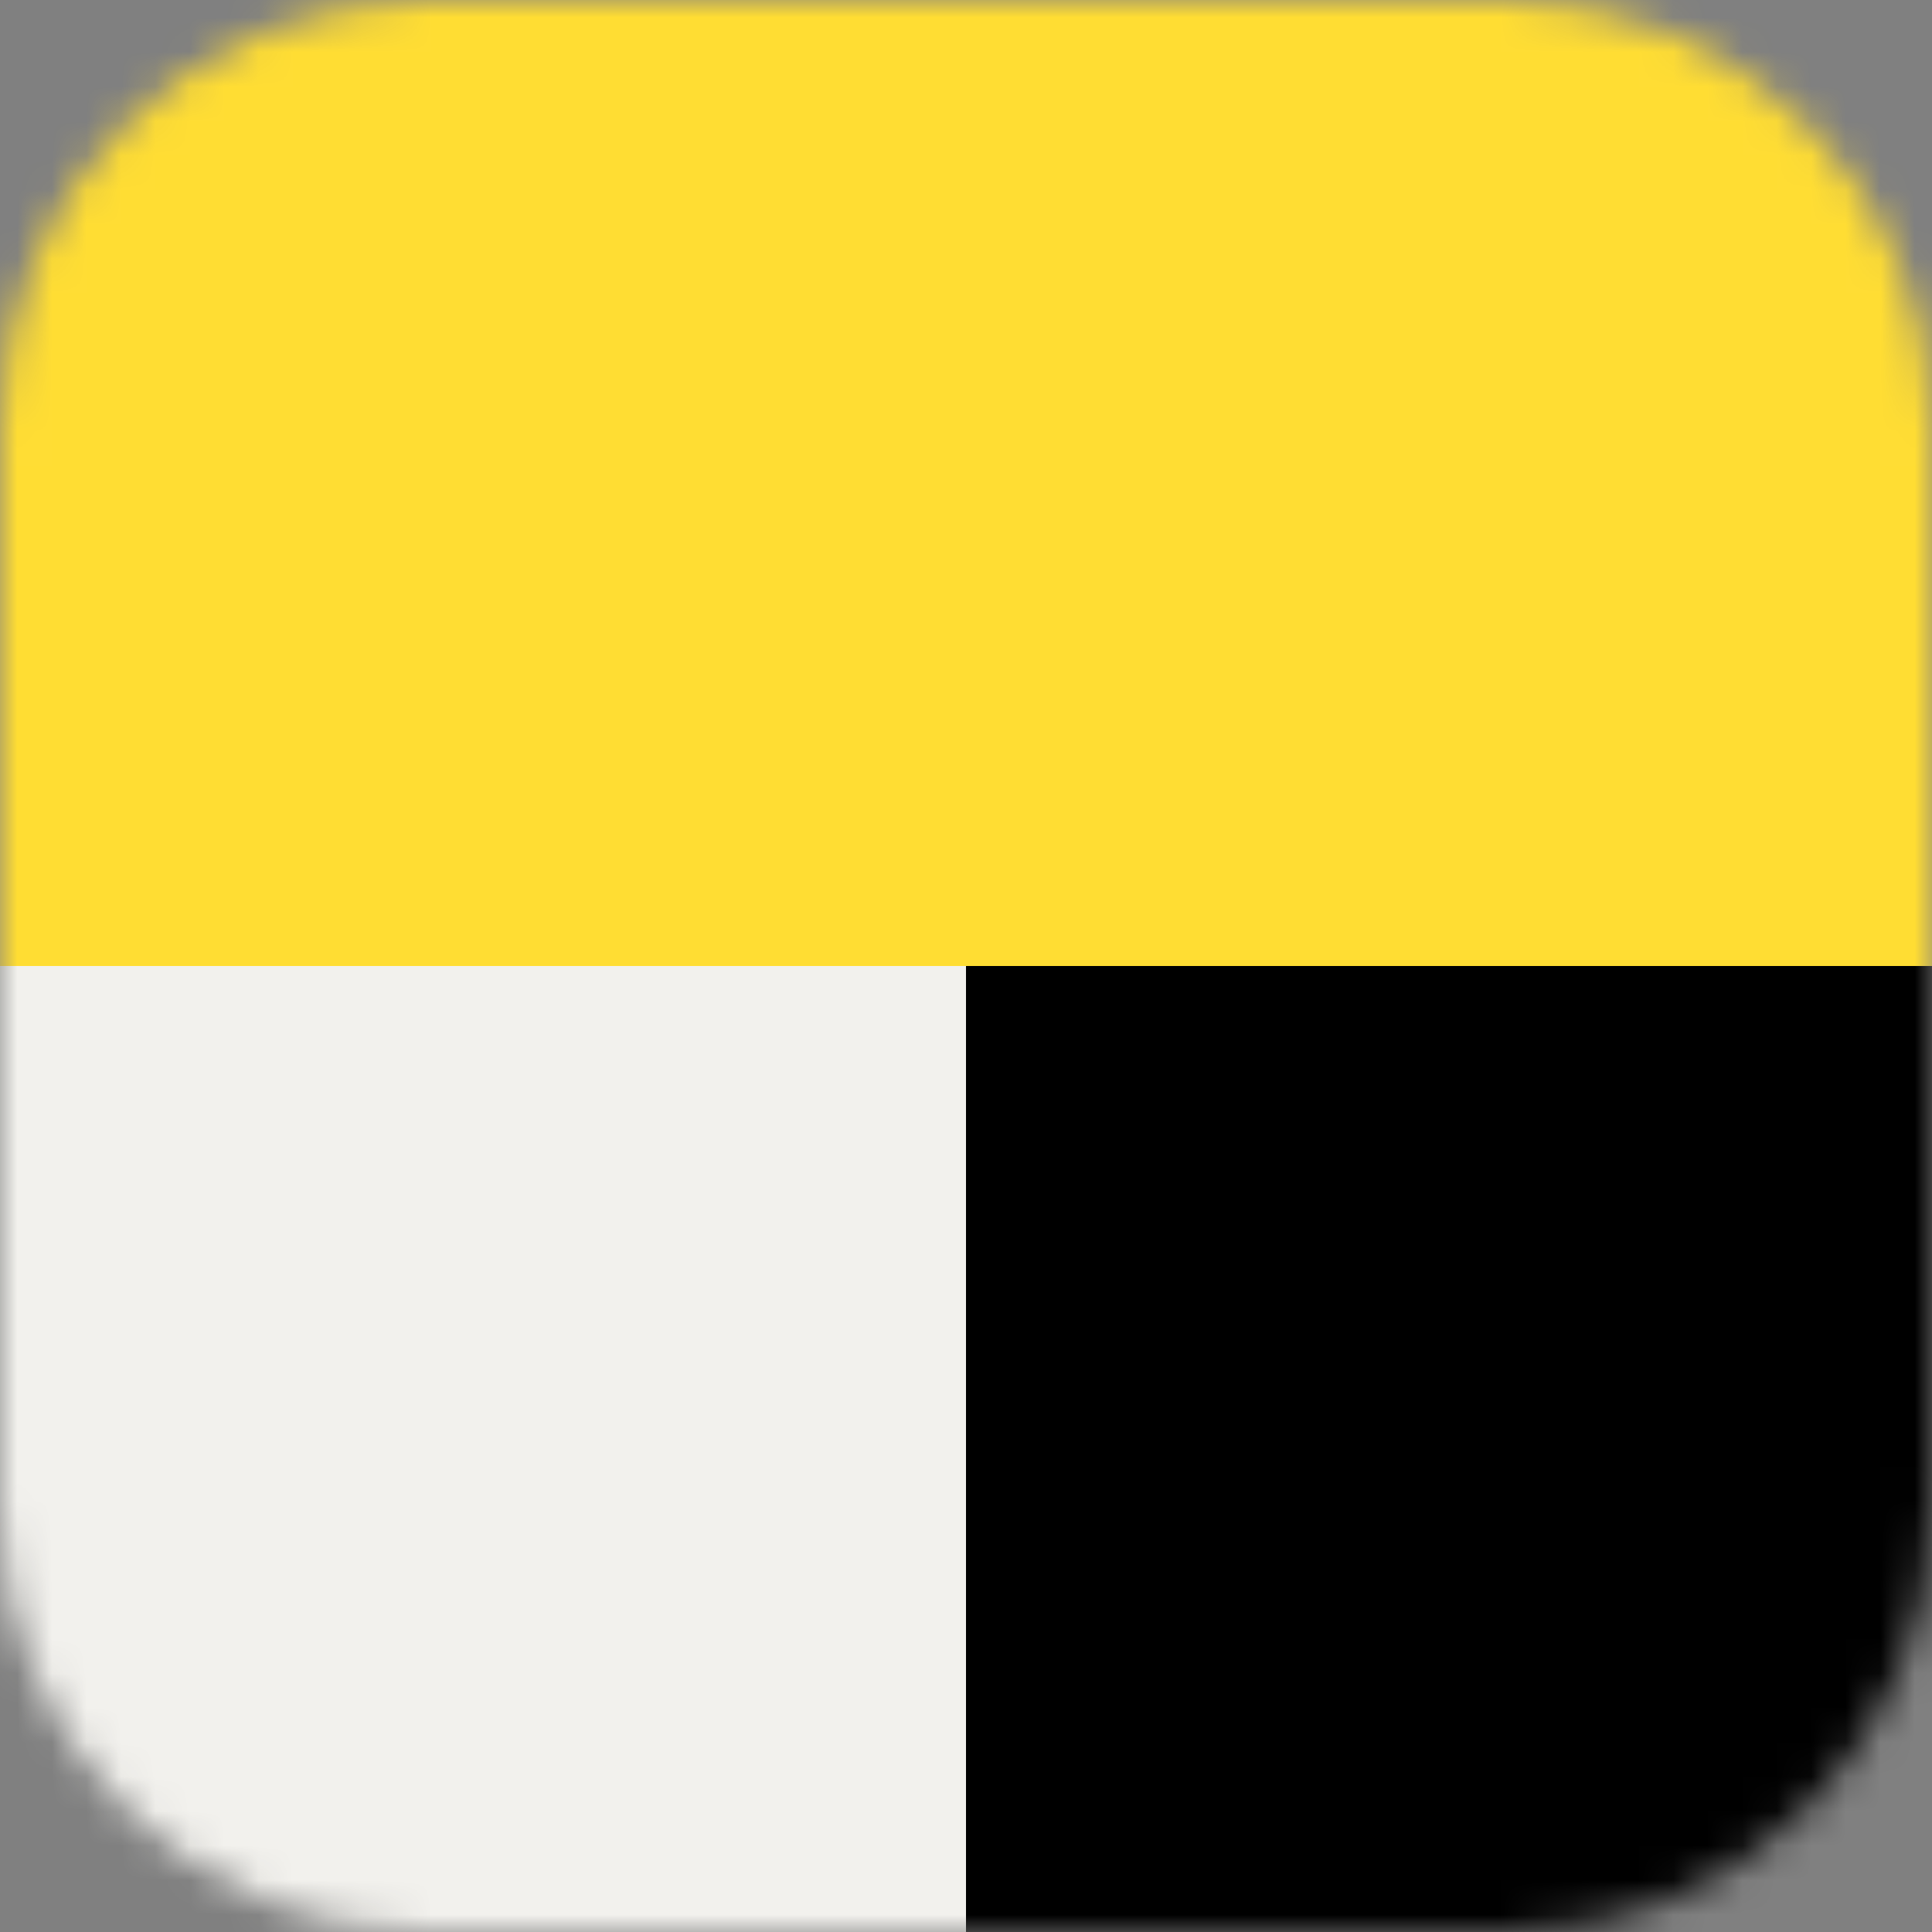 <svg width="56" height="56" viewBox="0 0 56 56" fill="none" xmlns="http://www.w3.org/2000/svg">
<rect x="0" y="0" width="56" height="56" fill="#808080" stroke="none"/>
<mask id="mask0" mask-type="alpha" maskUnits="userSpaceOnUse" x="0" y="0" width="56" height="56">
<path d="M43.647 0H12.353C5.531 0 0 5.531 0 12.353V43.647C0 50.469 5.531 56 12.353 56H43.647C50.469 56 56 50.469 56 43.647V12.353C56 5.531 50.469 0 43.647 0Z" fill="white"/>
</mask>
<g mask="url(#mask0)">
<path d="M43.647 0H12.353C5.531 0 0 5.531 0 12.353V43.647C0 50.469 5.531 56 12.353 56H43.647C50.469 56 56 50.469 56 43.647V12.353C56 5.531 50.469 0 43.647 0Z" fill="#FFDD33"/>
<path d="M56 0H0V28H56V0Z" fill="#FFDD33"/>
<path d="M56 28H28V56H56V28Z" fill="black"/>
<path d="M28 28H0V56H28V28Z" fill="#F2F1ED"/>
</g>
</svg>
